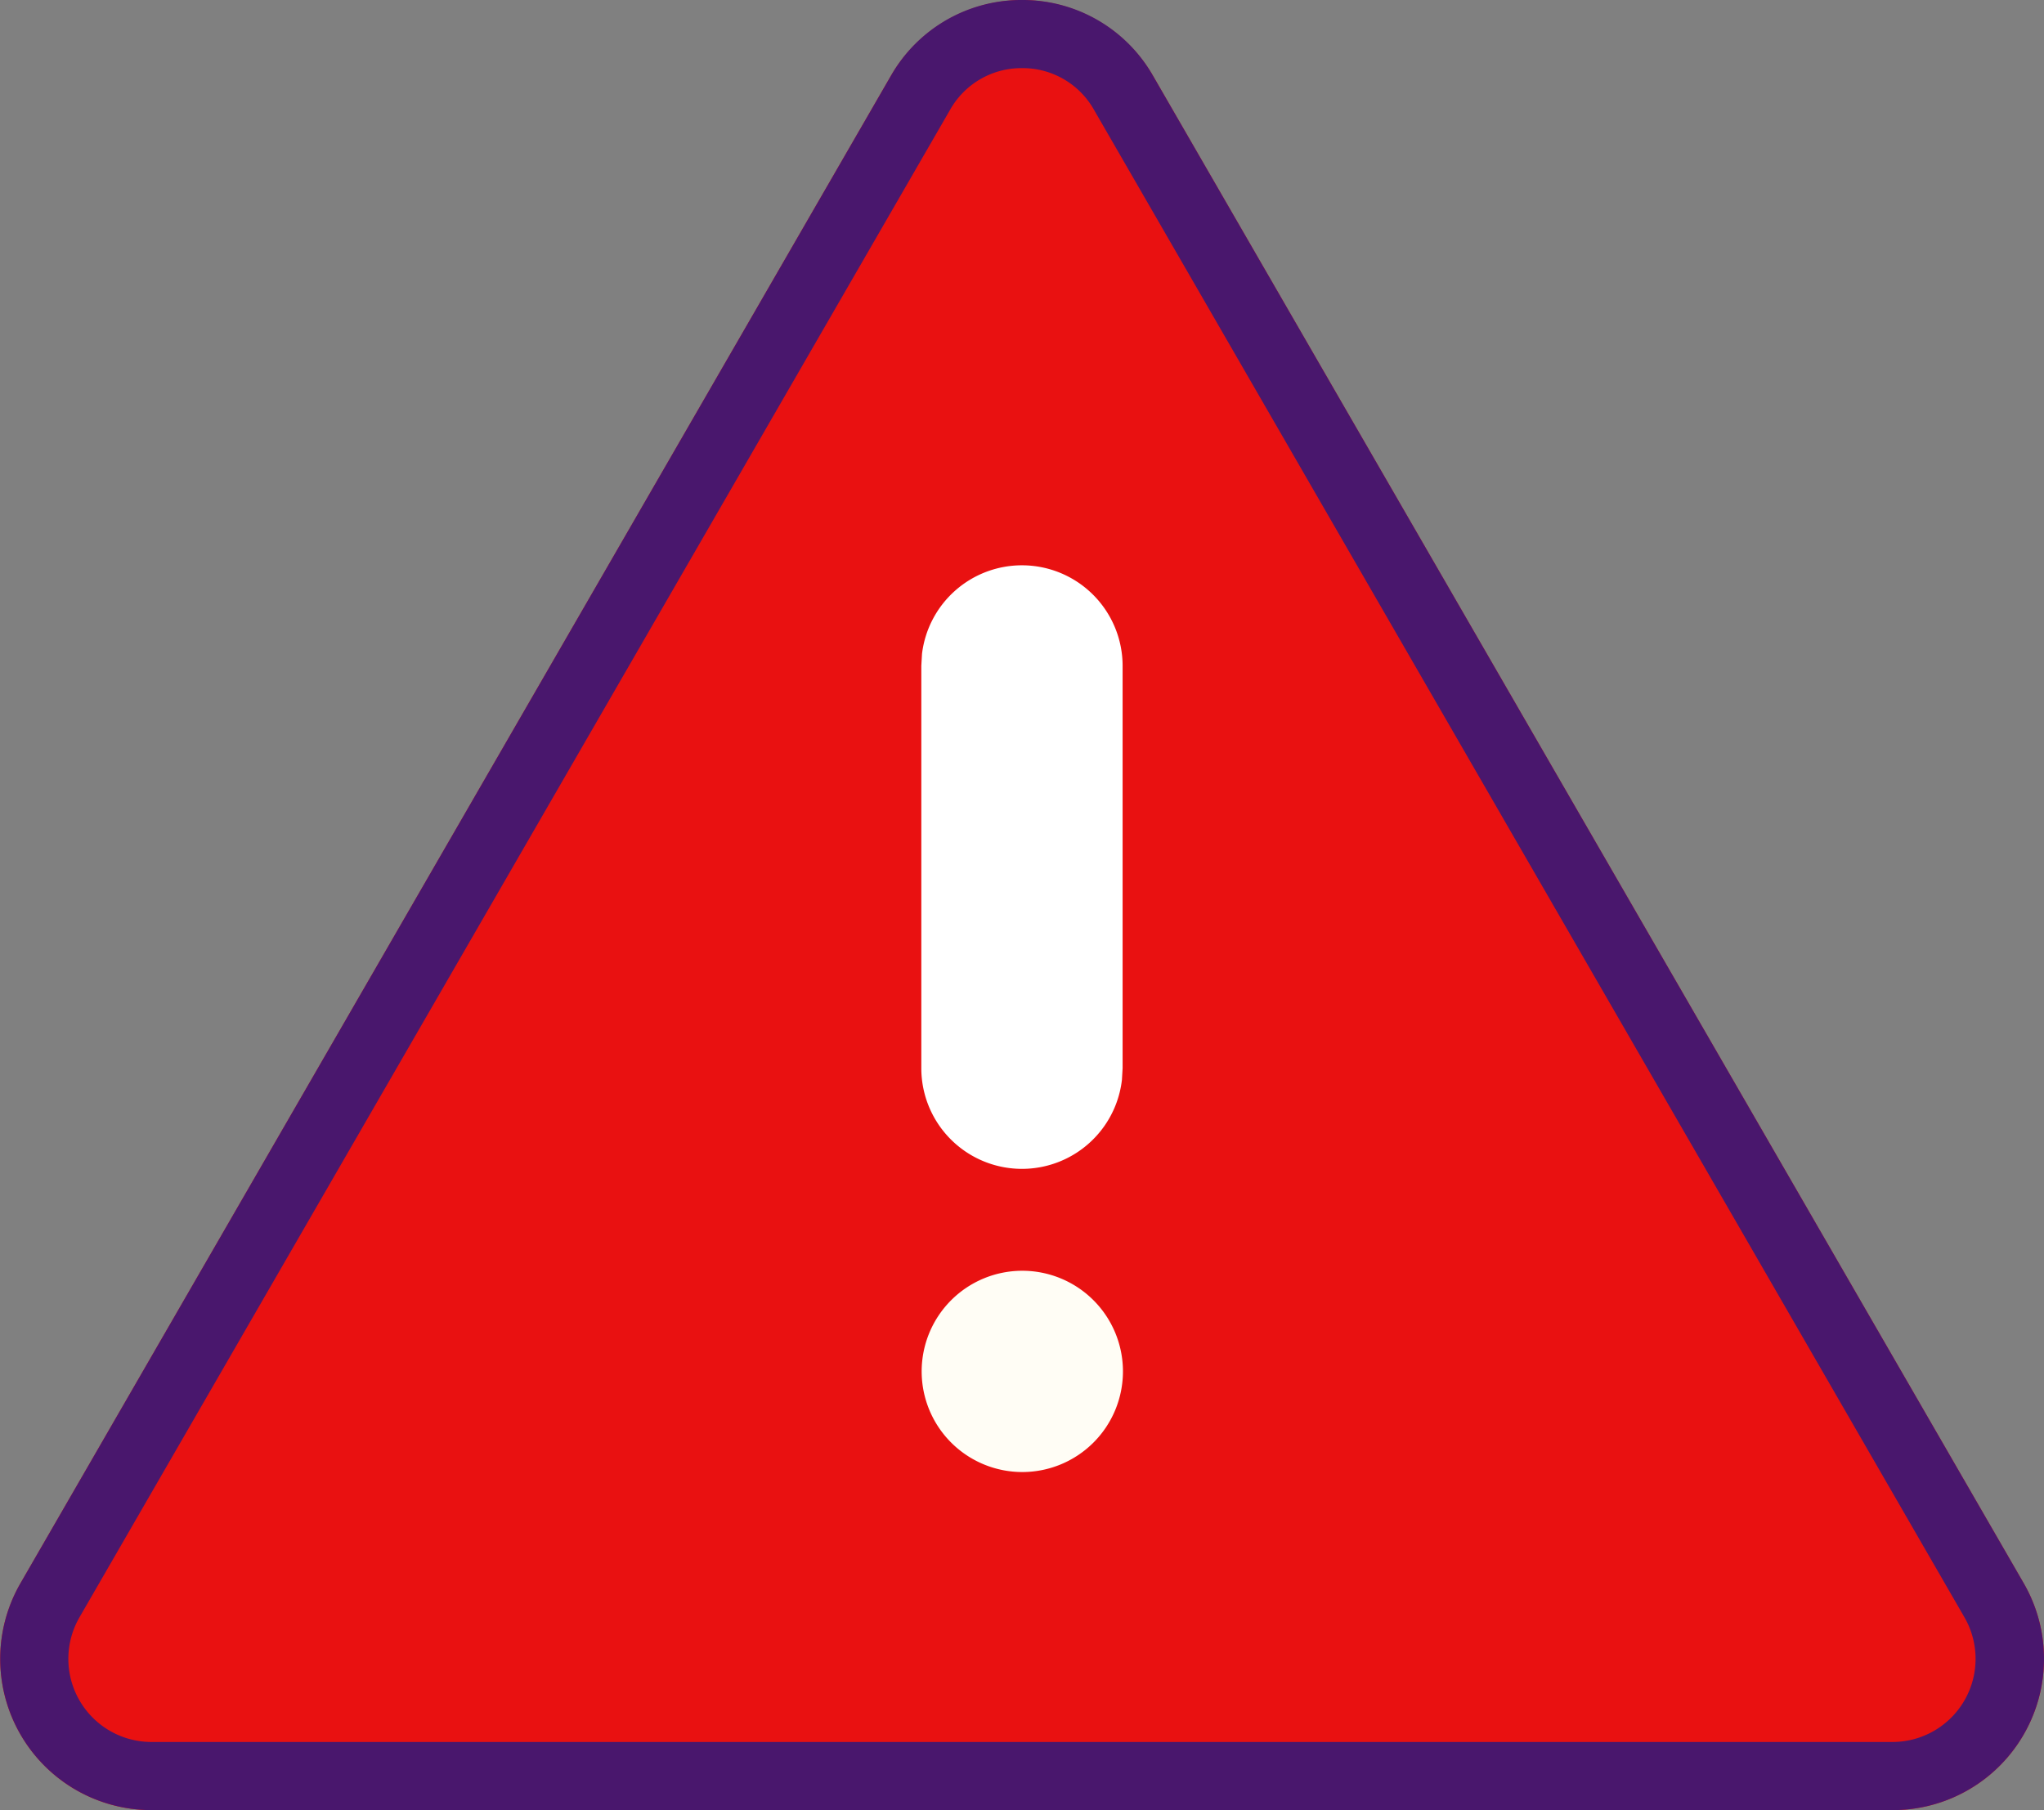 <svg xmlns="http://www.w3.org/2000/svg" width="29.997" height="26.567" viewBox="0 0 29.997 26.567">
  <rect x="0" y="0" width="29.997" height="26.567" fill="#808080" stroke="none"/>
  <g id="icon-alert-red" transform="translate(0 0)">
    <path id="Path_18706" data-name="Path 18706" d="M17.42,1.61,30.2,23.738a2.22,2.22,0,0,1-1.922,3.329H2.722A2.22,2.22,0,0,1,.8,23.738L13.576,1.61A2.22,2.22,0,0,1,17.42,1.61Z" transform="translate(-0.5 -0.5)" fill="#e91111"/>
    <path id="Path_18706_-_Outline" data-name="Path 18706 - Outline" d="M15.5,1.5a1.2,1.2,0,0,0-1.056.61L1.666,24.238a1.22,1.22,0,0,0,1.056,1.829H28.274a1.22,1.22,0,0,0,1.056-1.829L16.554,2.11A1.2,1.2,0,0,0,15.5,1.5m0-1A2.2,2.2,0,0,1,17.42,1.61L30.2,23.738a2.22,2.22,0,0,1-1.922,3.329H2.722A2.22,2.22,0,0,1,.8,23.738L13.576,1.61A2.2,2.2,0,0,1,15.5.5Z" transform="translate(-0.5 -0.5)" fill="#49176d"/>
    <path id="Path_18707" data-name="Path 18707" d="M306.518,420.576A1.477,1.477,0,1,0,308,422.053a1.477,1.477,0,0,0-1.477-1.477" transform="translate(-291.52 -401.925)" fill="#fffdf5"/>
    <path id="Path_18708" data-name="Path 18708" d="M306.518,187.243a1.477,1.477,0,0,0-1.467,1.3l-.01.172v5.909a1.477,1.477,0,0,0,2.944.172l.01-.172V188.72a1.477,1.477,0,0,0-1.477-1.477" transform="translate(-291.52 -178.946)" fill="#fff"/>
  </g>
</svg>
